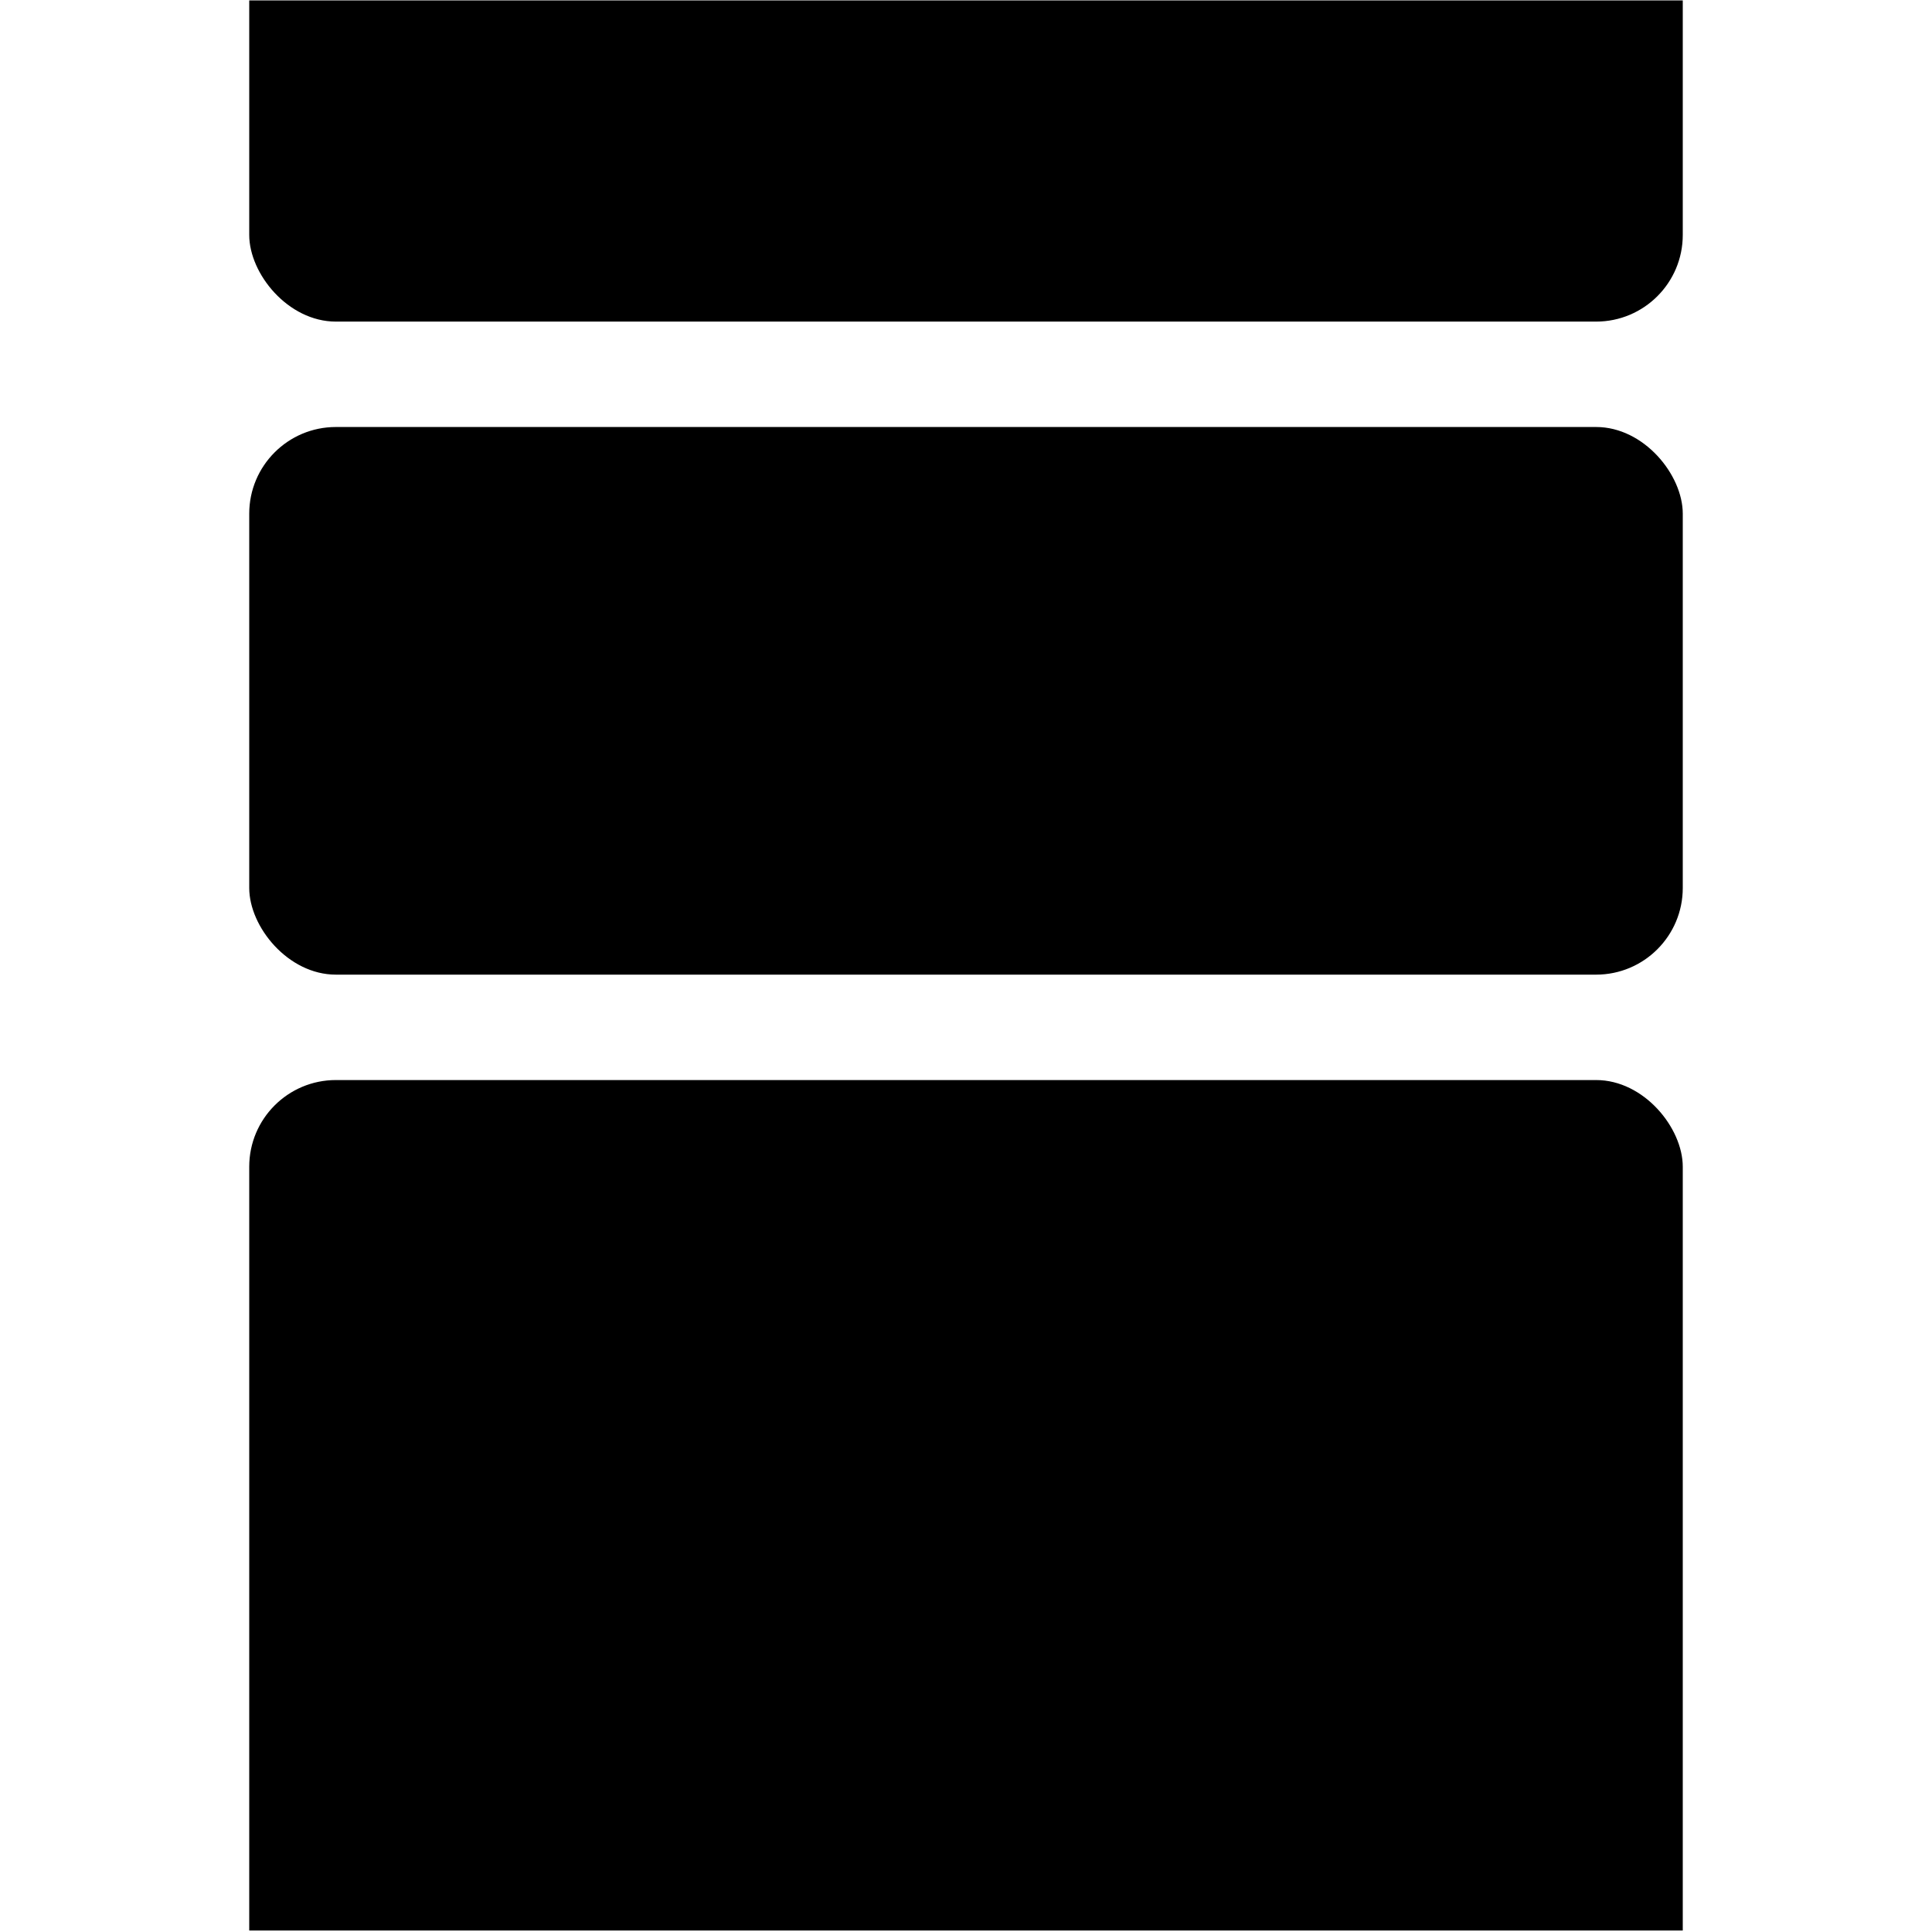 <svg width="1025" height="1025" viewBox="0 0 1025 1025" fill="none" xmlns="http://www.w3.org/2000/svg">
<g clip-path="url(#clip0_1_61)">
<rect x="132.228" y="573.007" width="760.544" height="544.311" rx="45.981" fill="#D9D9D9" style="fill:#D9D9D9;fill:color(display-p3 0.851 0.851 0.851);fill-opacity:1;"/>
<rect x="132.228" y="-373.69" width="760.544" height="544.311" rx="45.981" fill="#D9D9D9" style="fill:#D9D9D9;fill:color(display-p3 0.851 0.851 0.851);fill-opacity:1;"/>
<rect x="132.228" y="226.543" width="760.544" height="290.541" rx="45.981" fill="#D9D9D9" style="fill:#D9D9D9;fill:color(display-p3 0.851 0.851 0.851);fill-opacity:1;"/>
</g>
<defs>
<clipPath id="clip0_1_61">
<rect width="1024" height="1024" fill="white" style="fill:white;fill-opacity:1;" transform="translate(0.5 0.218)"/>
</clipPath>
</defs>
</svg>
